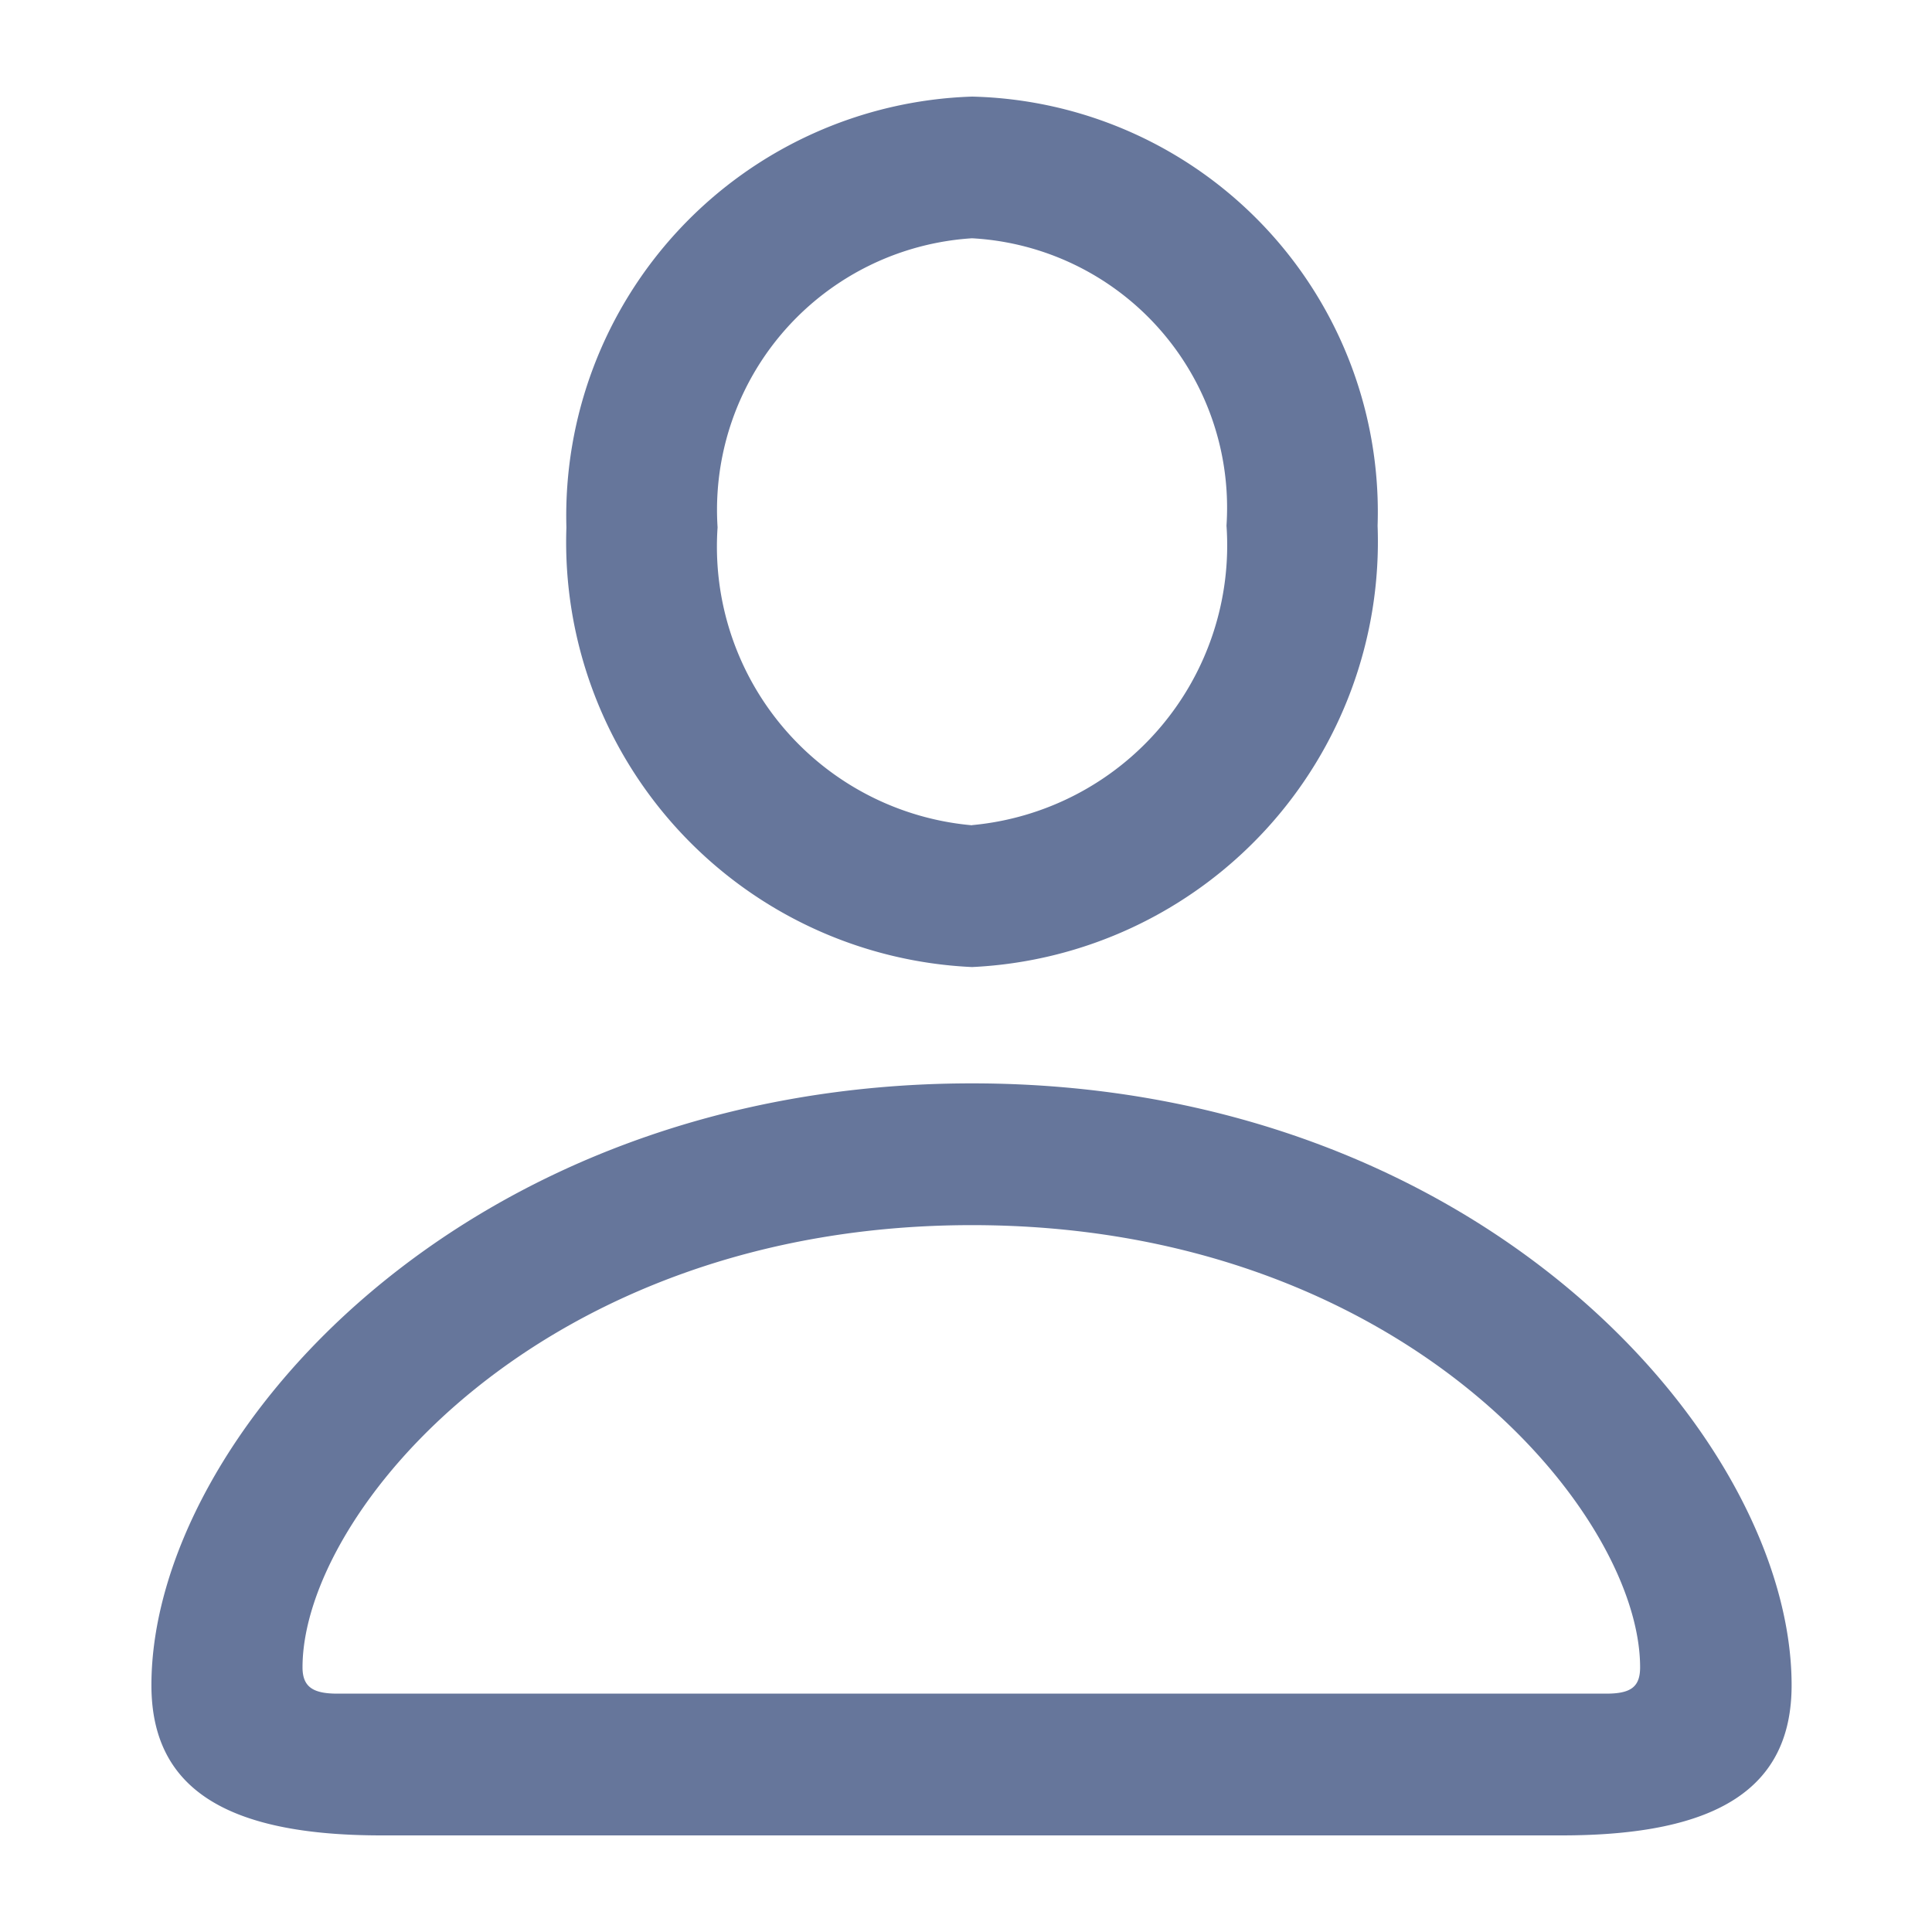 <svg xmlns="http://www.w3.org/2000/svg" width="24" height="24" viewBox="0 0 24 24">
  <g id="person" transform="translate(0 0)">
    <rect id="Rectangle_6695" data-name="Rectangle 6695" width="24" height="24"
      transform="translate(0 0)" fill="#66769B" opacity="0" />
    <path id="Path_2186" data-name="Path 2186"
      d="M2.857,21.987H17.518c1.936,0,2.857-.583,2.857-1.866,0-3.056-3.86-7.476-10.182-7.476S0,17.065,0,20.121C0,21.4.921,21.987,2.857,21.987Zm-.548-1.761c-.3,0-.432-.082-.432-.327,0-1.913,2.962-5.493,8.316-5.493s8.3,3.581,8.3,5.493c0,.245-.117.327-.42.327ZM10.194,11.2a5.29,5.29,0,0,0,5.038-5.482A5.161,5.161,0,0,0,10.194.387,5.211,5.211,0,0,0,5.155,5.74,5.284,5.284,0,0,0,10.194,11.2Zm0-1.761a3.475,3.475,0,0,1-3.161-3.7,3.381,3.381,0,0,1,3.161-3.592,3.352,3.352,0,0,1,3.161,3.569A3.49,3.49,0,0,1,10.194,9.437Z"
      transform="translate(1.881 0.813)" fill="#66769B" />
  </g>
</svg>